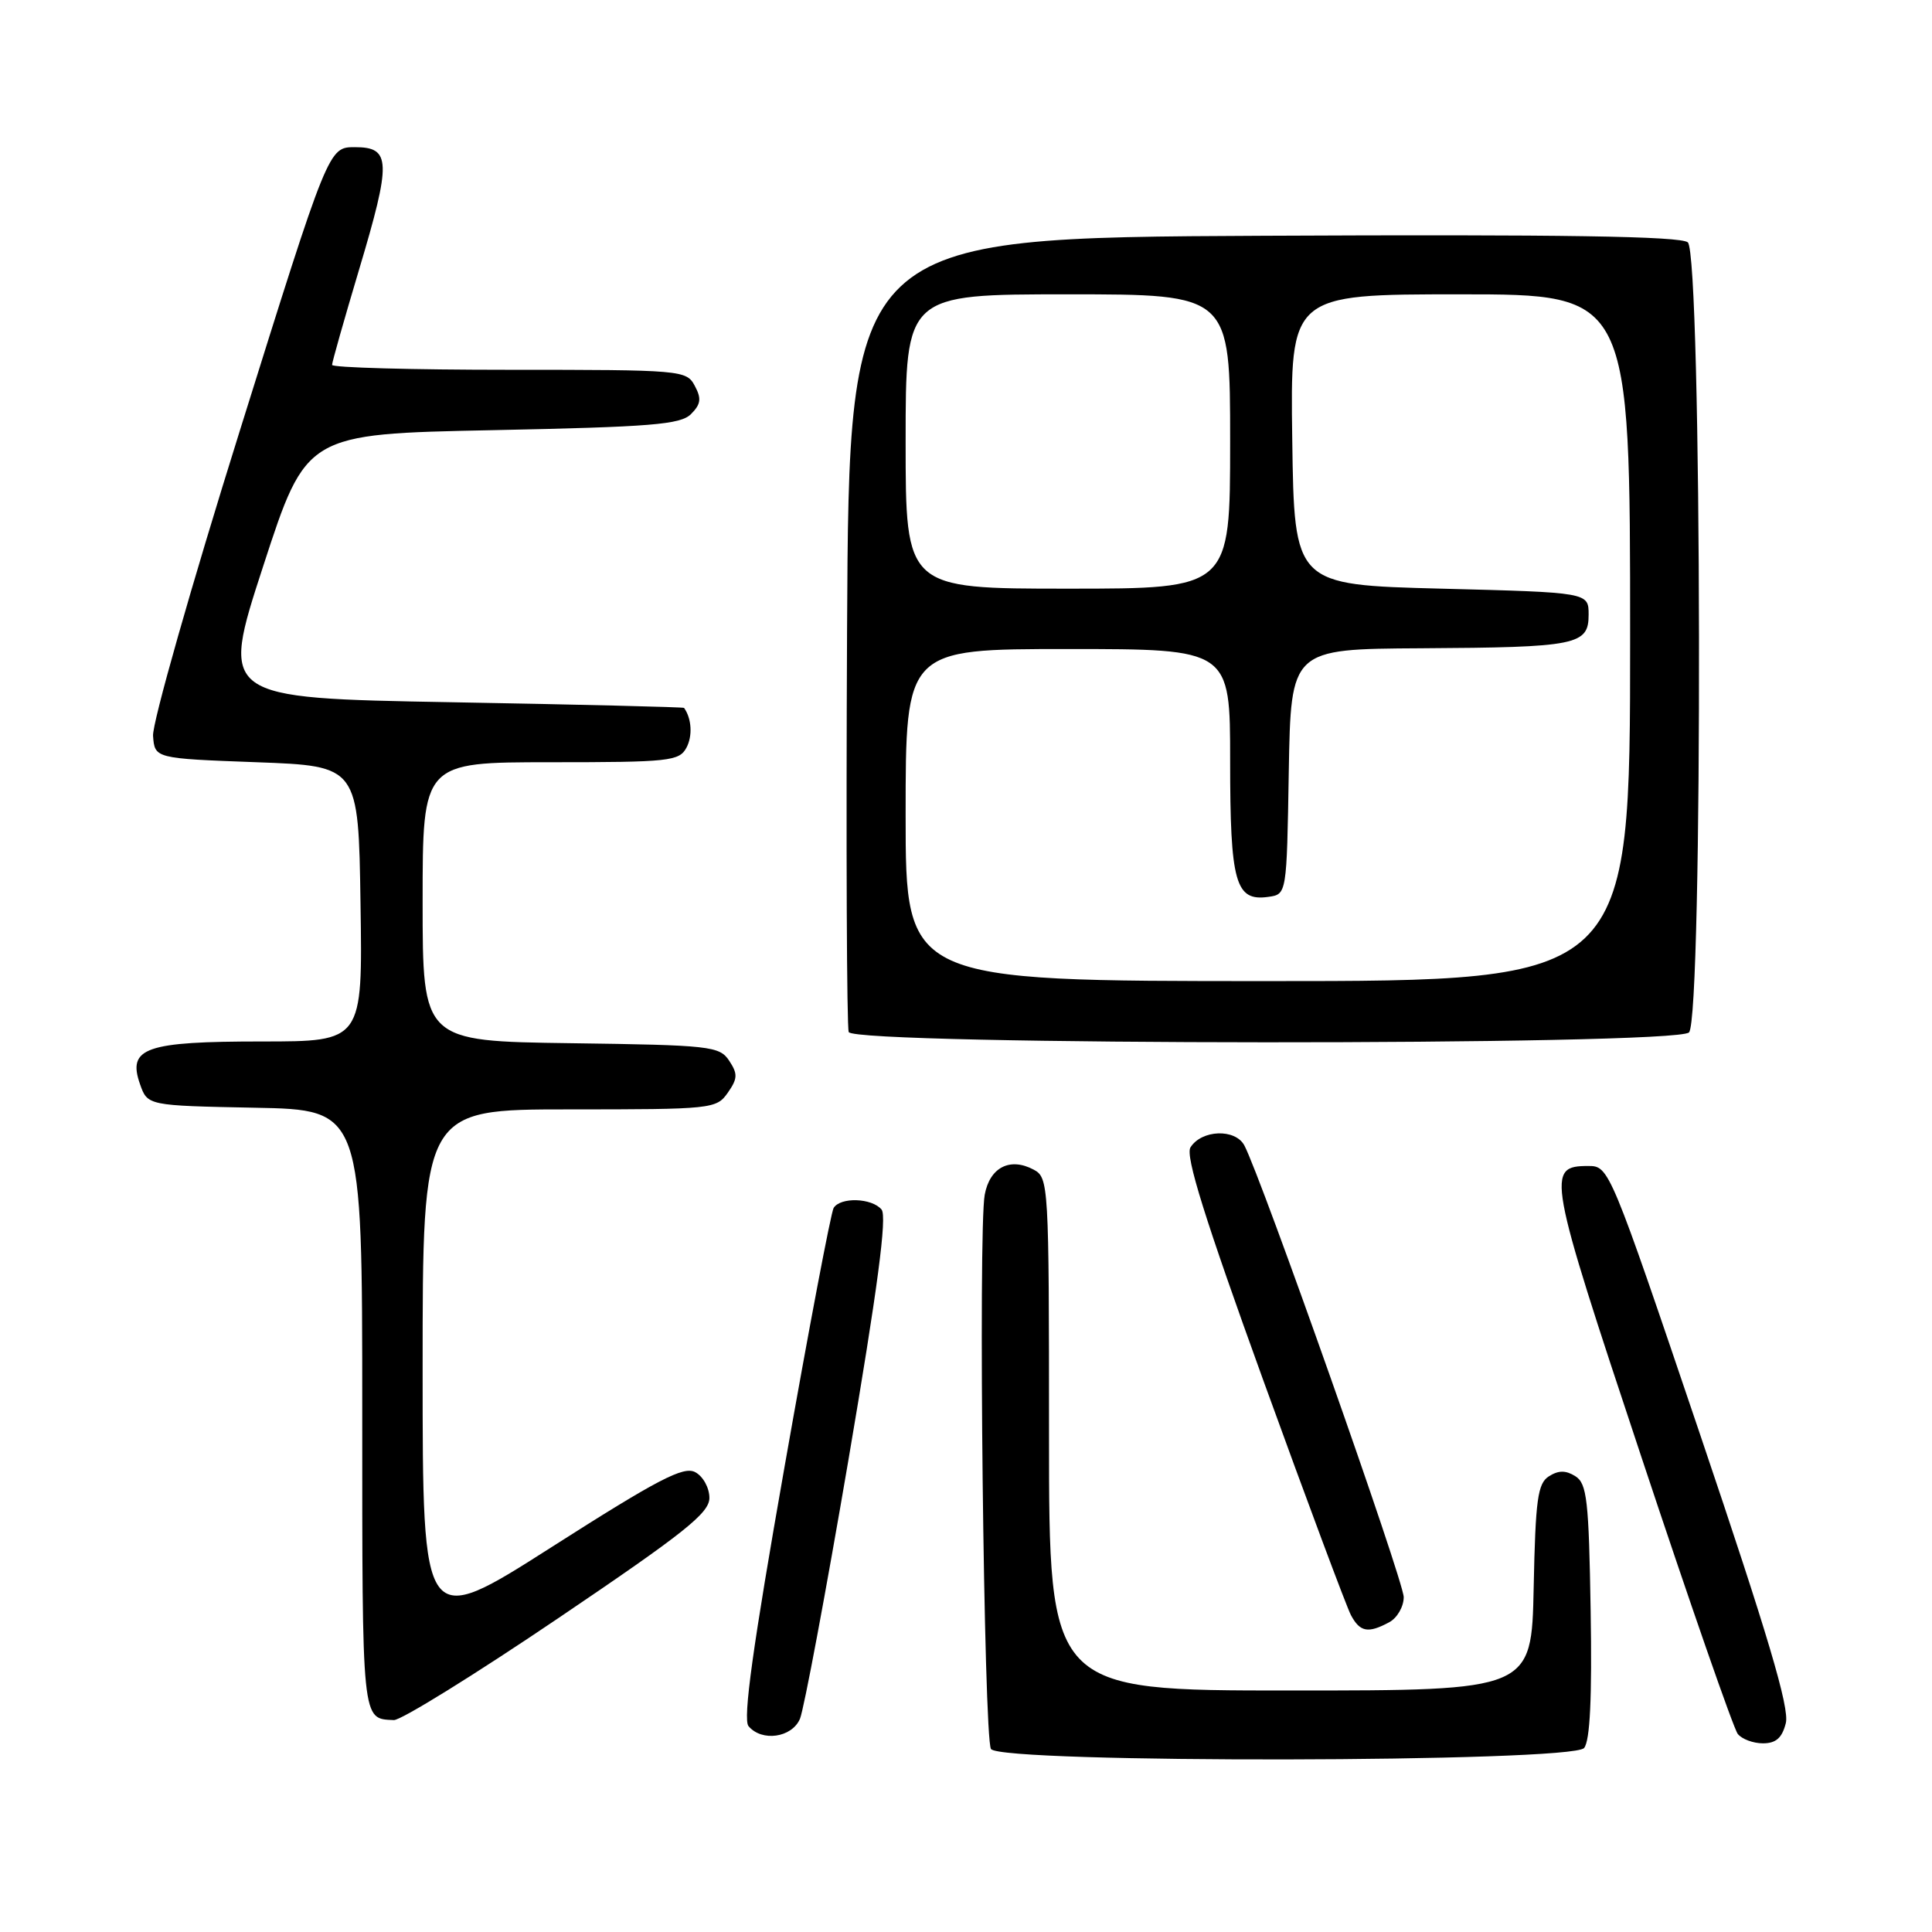 <?xml version="1.0" encoding="UTF-8" standalone="no"?>
<!DOCTYPE svg PUBLIC "-//W3C//DTD SVG 1.1//EN" "http://www.w3.org/Graphics/SVG/1.1/DTD/svg11.dtd" >
<svg xmlns="http://www.w3.org/2000/svg" xmlns:xlink="http://www.w3.org/1999/xlink" version="1.1" viewBox="0 0 256 256">
 <g >
 <path fill="currentColor"
d=" M 209.90 231.62 C 210.69 230.67 210.96 224.99 210.77 213.48 C 210.53 198.78 210.28 196.58 208.75 195.61 C 207.48 194.81 206.52 194.81 205.25 195.61 C 203.75 196.56 203.46 198.64 203.22 210.36 C 202.94 224.00 202.94 224.00 170.97 224.00 C 139.00 224.00 139.00 224.00 139.00 190.04 C 139.00 156.88 138.95 156.04 136.96 154.98 C 133.83 153.31 131.15 154.68 130.48 158.31 C 129.60 163.03 130.36 230.29 131.31 231.75 C 132.56 233.68 208.30 233.55 209.90 231.62 Z  M 236.63 228.32 C 237.14 226.32 234.23 216.56 225.27 190.07 C 213.34 154.81 213.21 154.50 210.48 154.50 C 204.84 154.50 205.04 155.60 217.50 193.08 C 223.97 212.56 229.71 229.06 230.26 229.75 C 230.80 230.44 232.31 231.00 233.60 231.00 C 235.33 231.00 236.14 230.28 236.63 228.32 Z  M 106.00 227.75 C 106.52 226.51 109.41 211.11 112.41 193.52 C 116.30 170.66 117.56 161.17 116.81 160.27 C 115.53 158.73 111.37 158.59 110.46 160.06 C 110.11 160.64 107.18 176.04 103.97 194.28 C 99.75 218.19 98.42 227.80 99.18 228.72 C 100.94 230.83 104.93 230.26 106.00 227.75 Z  M 73.94 214.44 C 90.70 203.11 94.00 200.49 94.00 198.48 C 94.00 197.15 93.16 195.62 92.12 195.07 C 90.58 194.24 87.20 196.00 73.12 204.98 C 56.00 215.90 56.00 215.90 56.00 181.45 C 56.00 147.00 56.00 147.00 75.44 147.00 C 94.35 147.00 94.93 146.94 96.43 144.80 C 97.75 142.92 97.77 142.29 96.62 140.55 C 95.34 138.62 94.14 138.48 75.63 138.23 C 56.00 137.96 56.00 137.96 56.00 119.48 C 56.00 101.00 56.00 101.00 72.96 101.00 C 88.69 101.00 90.00 100.86 90.96 99.07 C 91.79 97.52 91.65 95.20 90.64 93.80 C 90.56 93.69 76.70 93.35 59.84 93.05 C 29.18 92.50 29.18 92.50 34.88 75.00 C 40.58 57.50 40.58 57.50 65.26 57.00 C 86.31 56.57 90.17 56.26 91.56 54.87 C 92.87 53.56 92.97 52.81 92.06 51.12 C 90.96 49.05 90.34 49.00 67.46 49.00 C 54.56 49.00 44.00 48.71 44.00 48.35 C 44.00 48.00 45.60 42.35 47.56 35.79 C 51.88 21.34 51.82 19.50 47.02 19.50 C 43.53 19.50 43.53 19.50 31.80 57.00 C 25.34 77.62 20.16 95.85 20.28 97.50 C 20.50 100.50 20.50 100.50 34.00 101.00 C 47.50 101.50 47.50 101.50 47.77 119.75 C 48.05 138.00 48.05 138.00 34.71 138.00 C 19.27 138.00 16.86 138.84 18.55 143.65 C 19.55 146.50 19.55 146.50 33.77 146.78 C 48.00 147.05 48.00 147.05 48.00 186.94 C 48.00 228.58 47.91 227.72 52.19 227.92 C 53.12 227.96 62.91 221.90 73.94 214.44 Z  M 184.07 214.96 C 185.13 214.40 186.00 212.89 186.00 211.63 C 186.00 209.48 167.10 155.93 164.88 151.77 C 163.67 149.52 159.21 149.69 157.74 152.04 C 157.04 153.16 159.66 161.54 167.36 182.81 C 173.19 198.89 178.43 212.93 179.01 214.02 C 180.21 216.26 181.28 216.46 184.07 214.96 Z  M 223.80 136.80 C 225.67 134.93 225.52 33.67 223.64 32.11 C 222.65 31.30 207.09 31.05 167.39 31.24 C 112.50 31.50 112.50 31.50 112.24 83.50 C 112.10 112.10 112.20 136.06 112.46 136.75 C 113.14 138.53 222.02 138.58 223.80 136.80 Z  M 120.00 108.00 C 120.00 86.00 120.00 86.00 141.50 86.00 C 163.00 86.00 163.00 86.00 163.00 100.81 C 163.00 116.99 163.69 119.46 168.06 118.84 C 170.50 118.50 170.50 118.50 170.77 102.25 C 171.05 86.00 171.05 86.00 188.27 85.90 C 208.97 85.78 210.50 85.47 210.50 81.45 C 210.50 78.50 210.50 78.50 191.00 78.00 C 171.50 77.50 171.50 77.50 171.23 58.25 C 170.96 39.00 170.96 39.00 193.48 39.00 C 216.00 39.00 216.00 39.00 216.00 84.50 C 216.00 130.00 216.00 130.00 168.00 130.00 C 120.00 130.00 120.00 130.00 120.00 108.00 Z  M 120.00 58.50 C 120.00 39.00 120.00 39.00 141.50 39.00 C 163.00 39.00 163.00 39.00 163.00 58.50 C 163.00 78.00 163.00 78.00 141.50 78.00 C 120.00 78.00 120.00 78.00 120.00 58.50 Z "/>
</g>
</svg>